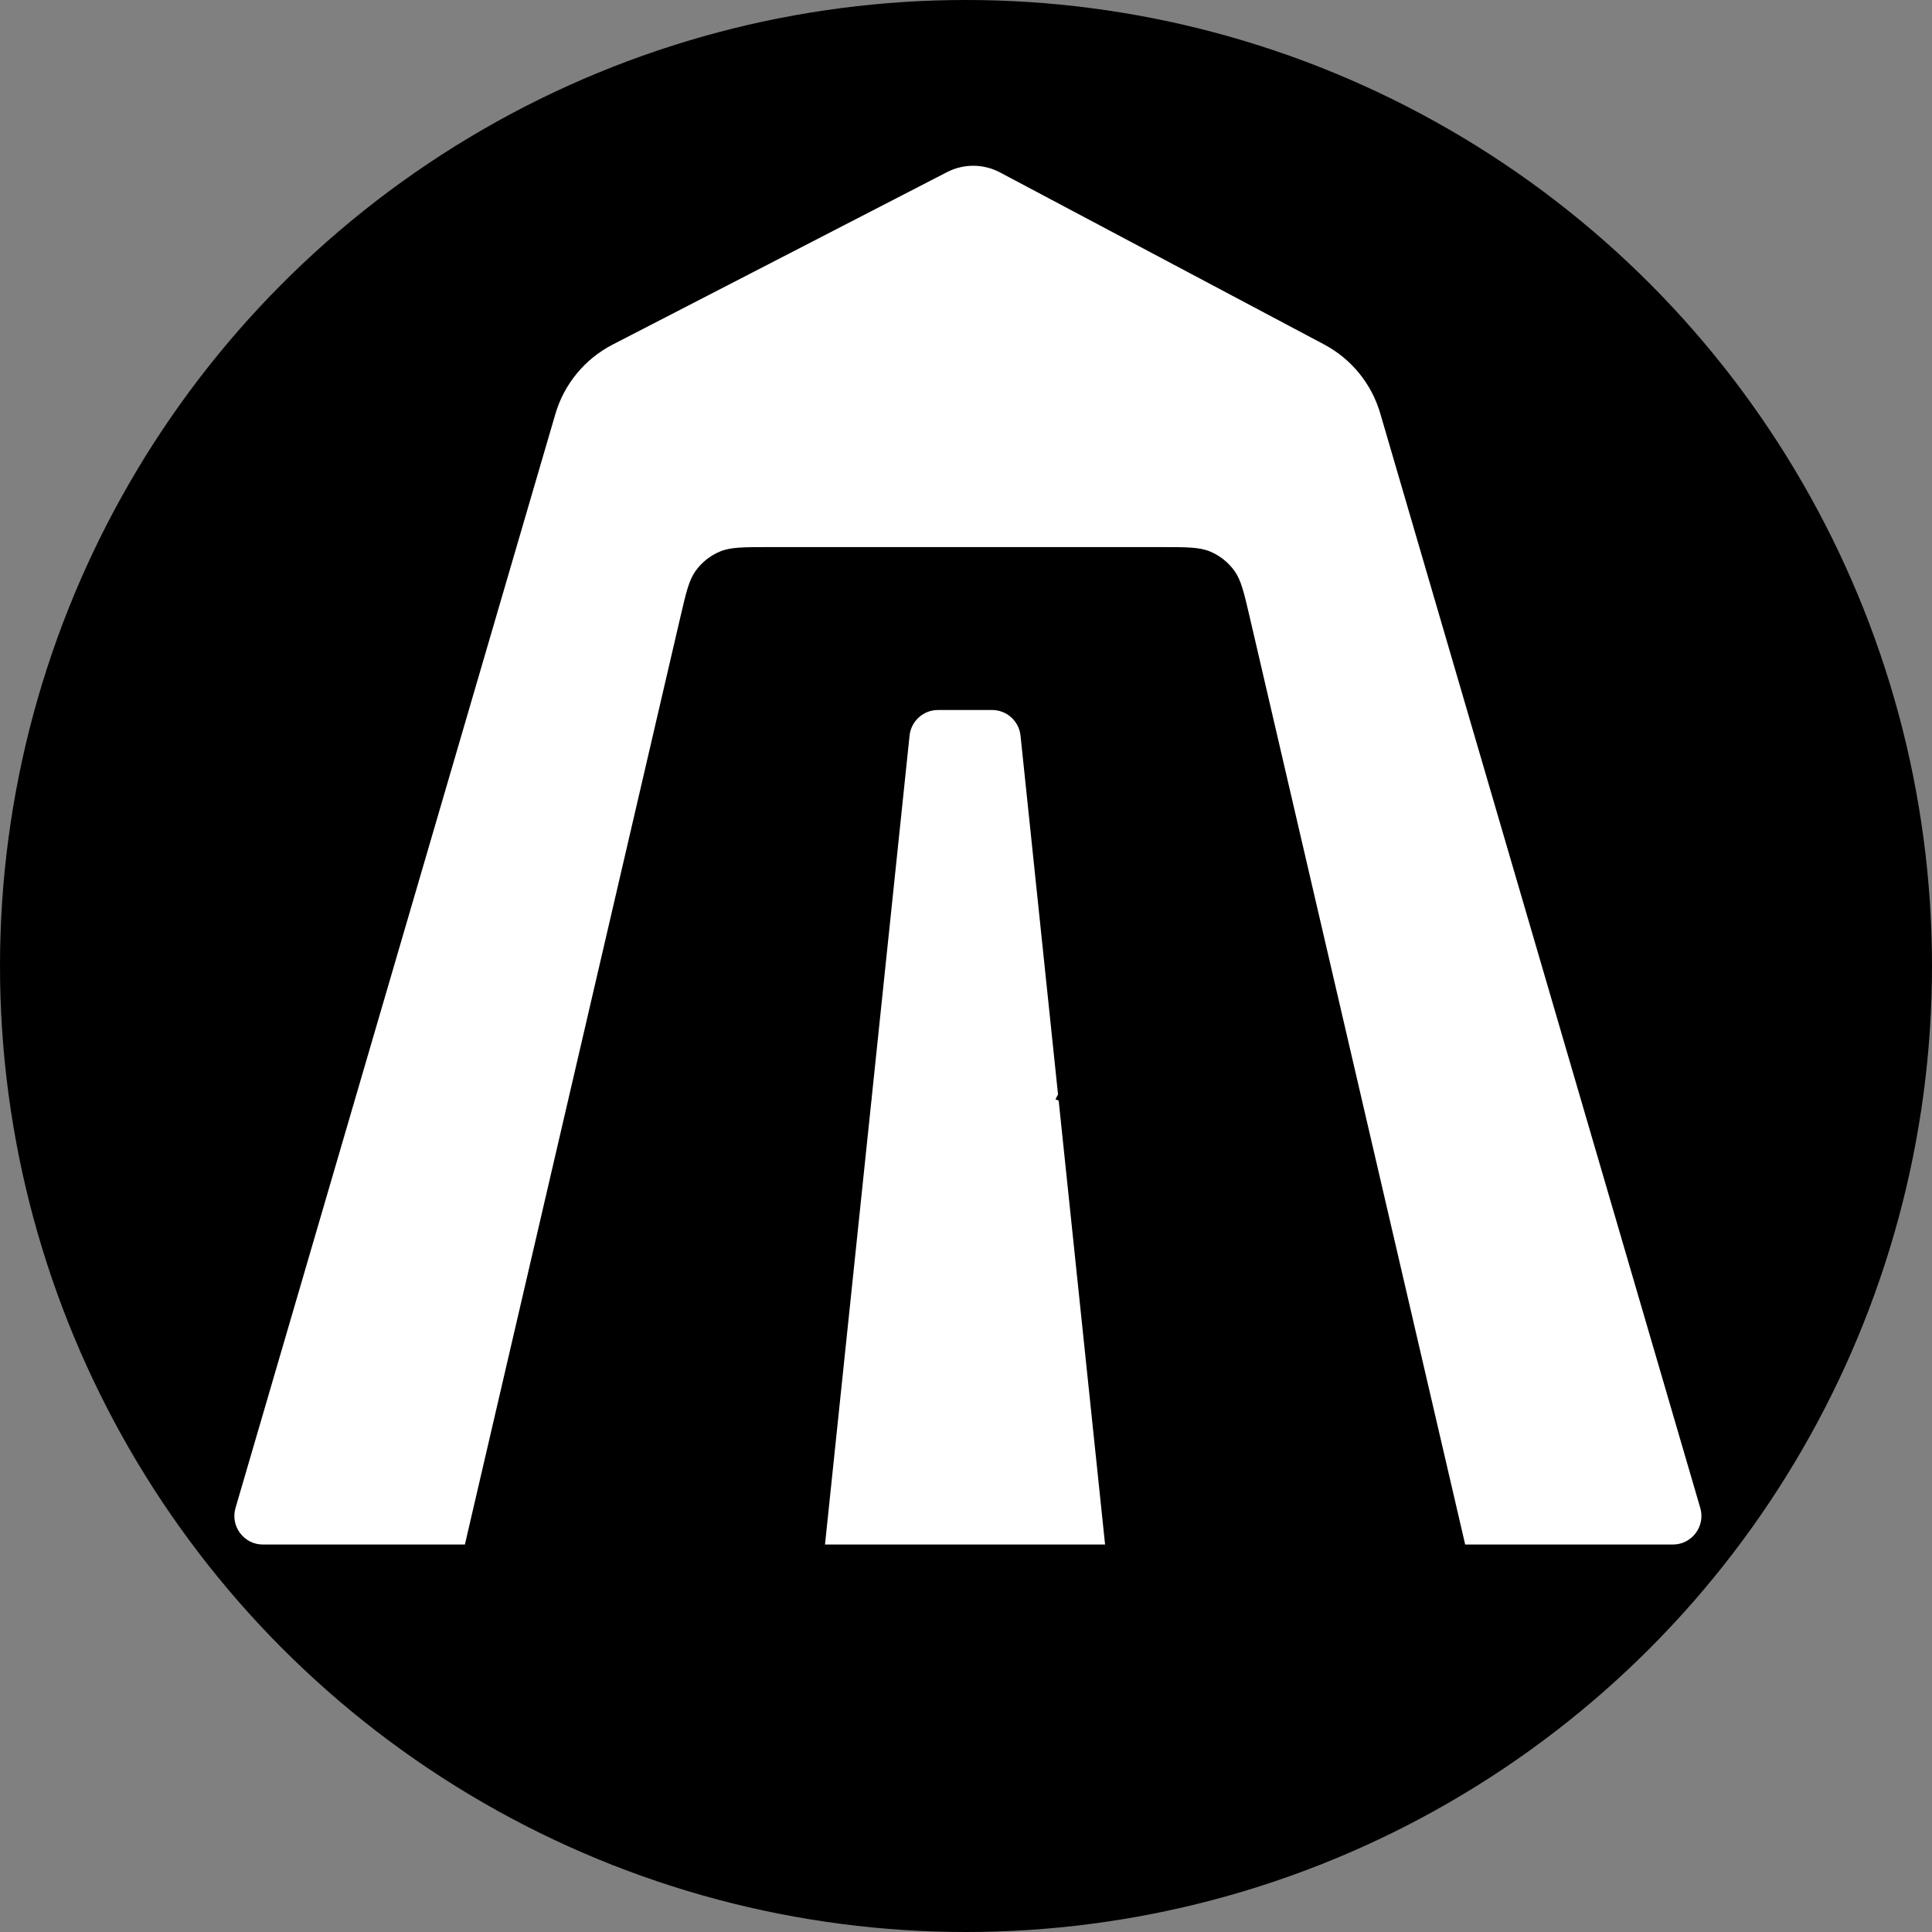 <svg width="338" height="338" viewBox="0 0 338 338" fill="none" xmlns="http://www.w3.org/2000/svg">
<rect x="0" y="0" width="338" height="338" fill="#808080" stroke="none"/>
<circle cx="169" cy="169" r="169" fill="black"/>
<path fill-rule="evenodd" clip-rule="evenodd" d="M241.468 72.312C239.954 67.134 236.413 62.788 231.648 60.259L174.954 30.167C172.059 28.631 168.594 28.61 165.682 30.113L107.185 60.283C102.318 62.793 98.694 67.189 97.157 72.445L41.204 263.811C40.268 267.012 42.668 270.214 46.003 270.214H292.661C295.995 270.214 298.396 267.012 297.46 263.811L241.468 72.312ZM121.702 99.869C120.529 101.497 120.024 103.67 119.014 108.016L81.332 270.214L144.332 270.214L152.471 192.354L152.542 192.325L152.485 192.217L159.126 128.694C159.392 126.148 161.539 124.214 164.099 124.214H173.565C176.125 124.214 178.272 126.148 178.538 128.694L185.1 191.47L184.652 192.325L185.214 192.558L193.332 270.214L256.332 270.214L218.649 108.016C217.64 103.67 217.135 101.496 215.962 99.869C214.883 98.37 213.409 97.2 211.706 96.488C209.855 95.714 207.624 95.714 203.162 95.714H134.502C130.04 95.714 127.809 95.714 125.958 96.488C124.254 97.2 122.781 98.37 121.702 99.869Z" fill="white"/>
</svg>
